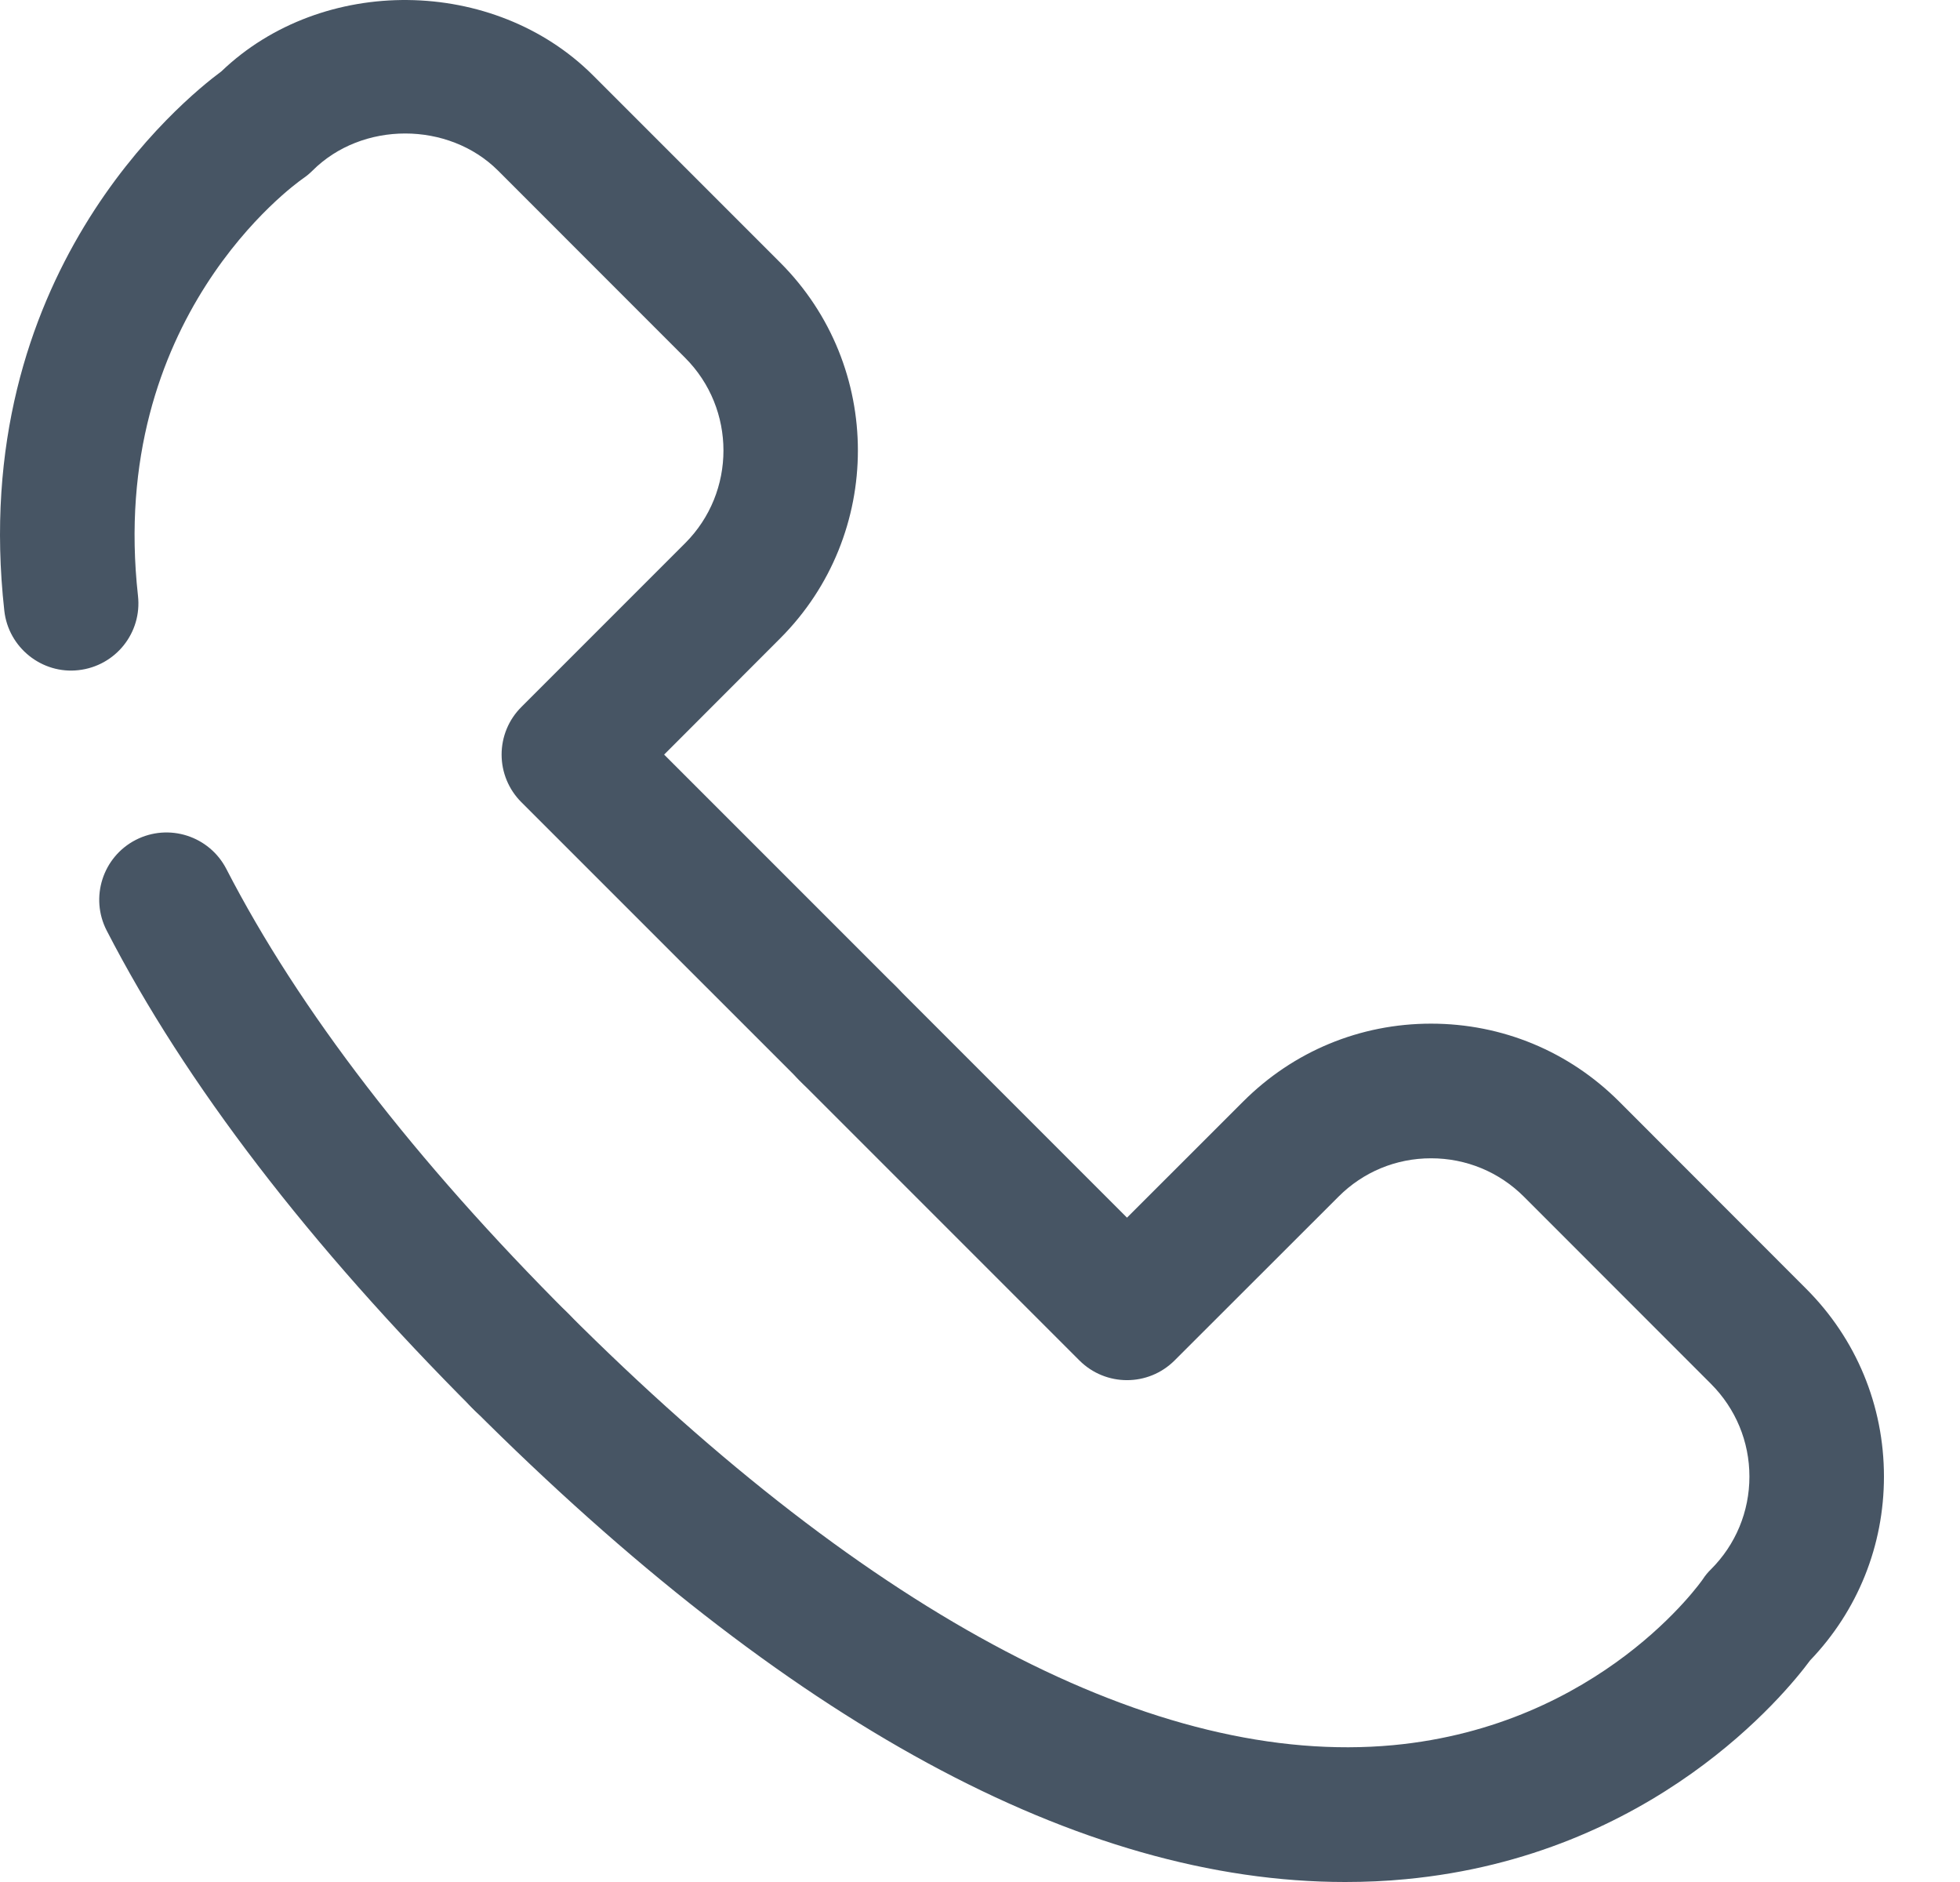 <svg width="25" height="24" viewBox="0 0 25 24" fill="none" xmlns="http://www.w3.org/2000/svg">
<path d="M10.836 14.06C10.616 14.06 10.396 13.976 10.229 13.808L6.65 10.23C6.488 10.068 6.398 9.85 6.398 9.623C6.398 9.395 6.488 9.177 6.65 9.016L8.738 6.928C9.391 6.276 9.391 5.214 8.738 4.562L6.353 2.176C5.72 1.545 4.618 1.544 3.986 2.176C3.948 2.214 3.906 2.248 3.861 2.279C3.762 2.348 1.367 4.061 1.76 7.598C1.813 8.07 1.474 8.493 1.002 8.546C0.536 8.6 0.107 8.259 0.055 7.788C-0.42 3.516 2.328 1.277 2.824 0.91C4.109 -0.322 6.301 -0.301 7.565 0.962L9.951 3.348C11.273 4.669 11.273 6.819 9.951 8.141L8.471 9.623L11.443 12.595C11.778 12.93 11.778 13.473 11.443 13.808C11.275 13.977 11.056 14.06 10.836 14.06Z" fill="#475564"/>
<path d="M6.66 18.236C6.44 18.236 6.22 18.152 6.053 17.985C3.944 15.876 2.366 13.818 1.361 11.867C1.144 11.446 1.31 10.928 1.731 10.711C2.154 10.494 2.67 10.661 2.887 11.081C3.811 12.874 5.283 14.789 7.267 16.771C7.602 17.107 7.602 17.649 7.267 17.985C7.098 18.153 6.88 18.236 6.66 18.236Z" fill="#475564"/>
<path d="M17.157 24C13.779 24 10.035 21.967 6.014 17.945C5.679 17.61 5.679 17.067 6.014 16.732C6.35 16.396 6.892 16.396 7.228 16.732C11.123 20.628 14.761 22.535 17.77 22.255C20.422 22.005 21.708 20.157 21.721 20.137C21.75 20.092 21.785 20.05 21.823 20.013C22.139 19.698 22.314 19.276 22.314 18.83C22.314 18.384 22.139 17.963 21.823 17.647L19.438 15.261C19.122 14.945 18.701 14.771 18.253 14.771C17.806 14.771 17.387 14.945 17.072 15.261L14.982 17.349C14.646 17.684 14.104 17.684 13.768 17.349L10.19 13.771C9.855 13.435 9.855 12.893 10.19 12.557C10.526 12.222 11.068 12.222 11.404 12.557L14.375 15.528L15.857 14.047C16.497 13.407 17.347 13.054 18.253 13.054C19.16 13.054 20.011 13.407 20.651 14.046L23.037 16.434C23.677 17.073 24.03 17.925 24.03 18.83C24.03 19.71 23.696 20.54 23.088 21.174C22.776 21.596 21.091 23.665 17.931 23.964C17.677 23.989 17.417 24 17.157 24Z" fill="#475564"/>
</svg>
